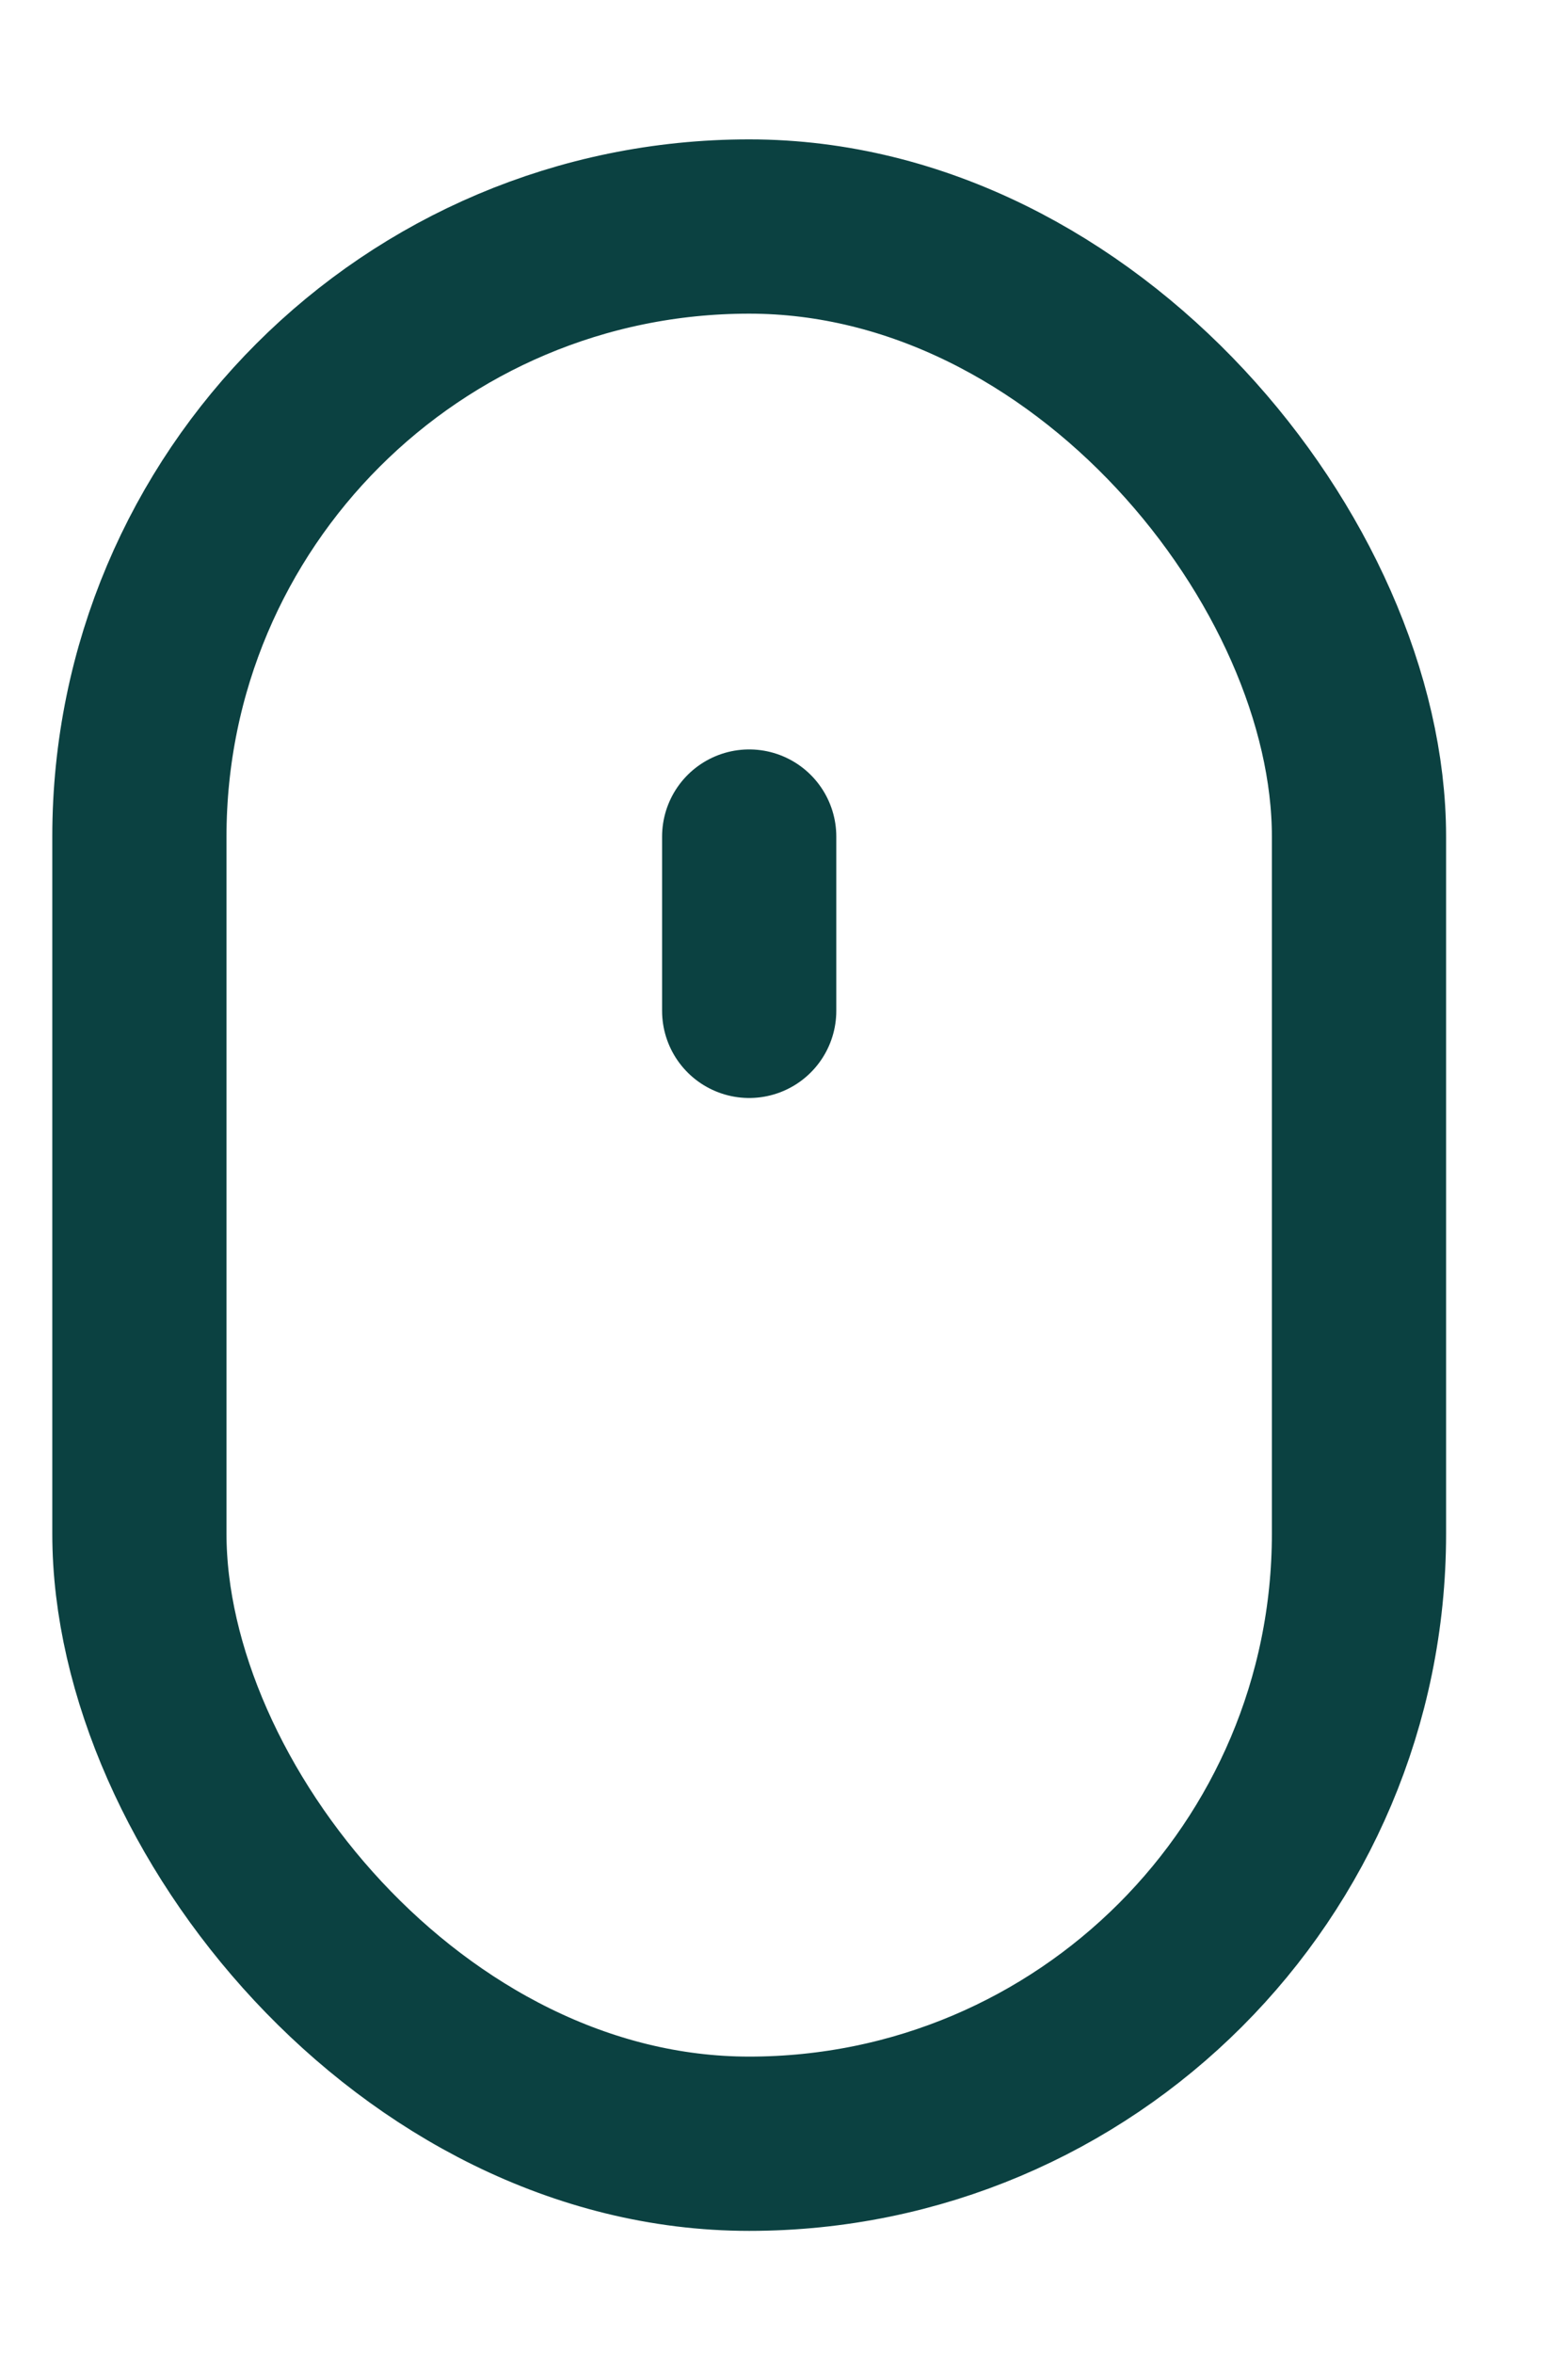 <svg width="10" height="15" viewBox="0 0 10 15" fill="none" xmlns="http://www.w3.org/2000/svg">
<rect x="0.889" y="1.444" width="7.778" height="12.222" rx="3.889" stroke="#0B4141" stroke-width="1.111"/>
<line x1="4.778" y1="5.333" x2="4.778" y2="6.444" stroke="#0B4141" stroke-width="1.111" stroke-linecap="round" stroke-linejoin="round"/>
</svg>
